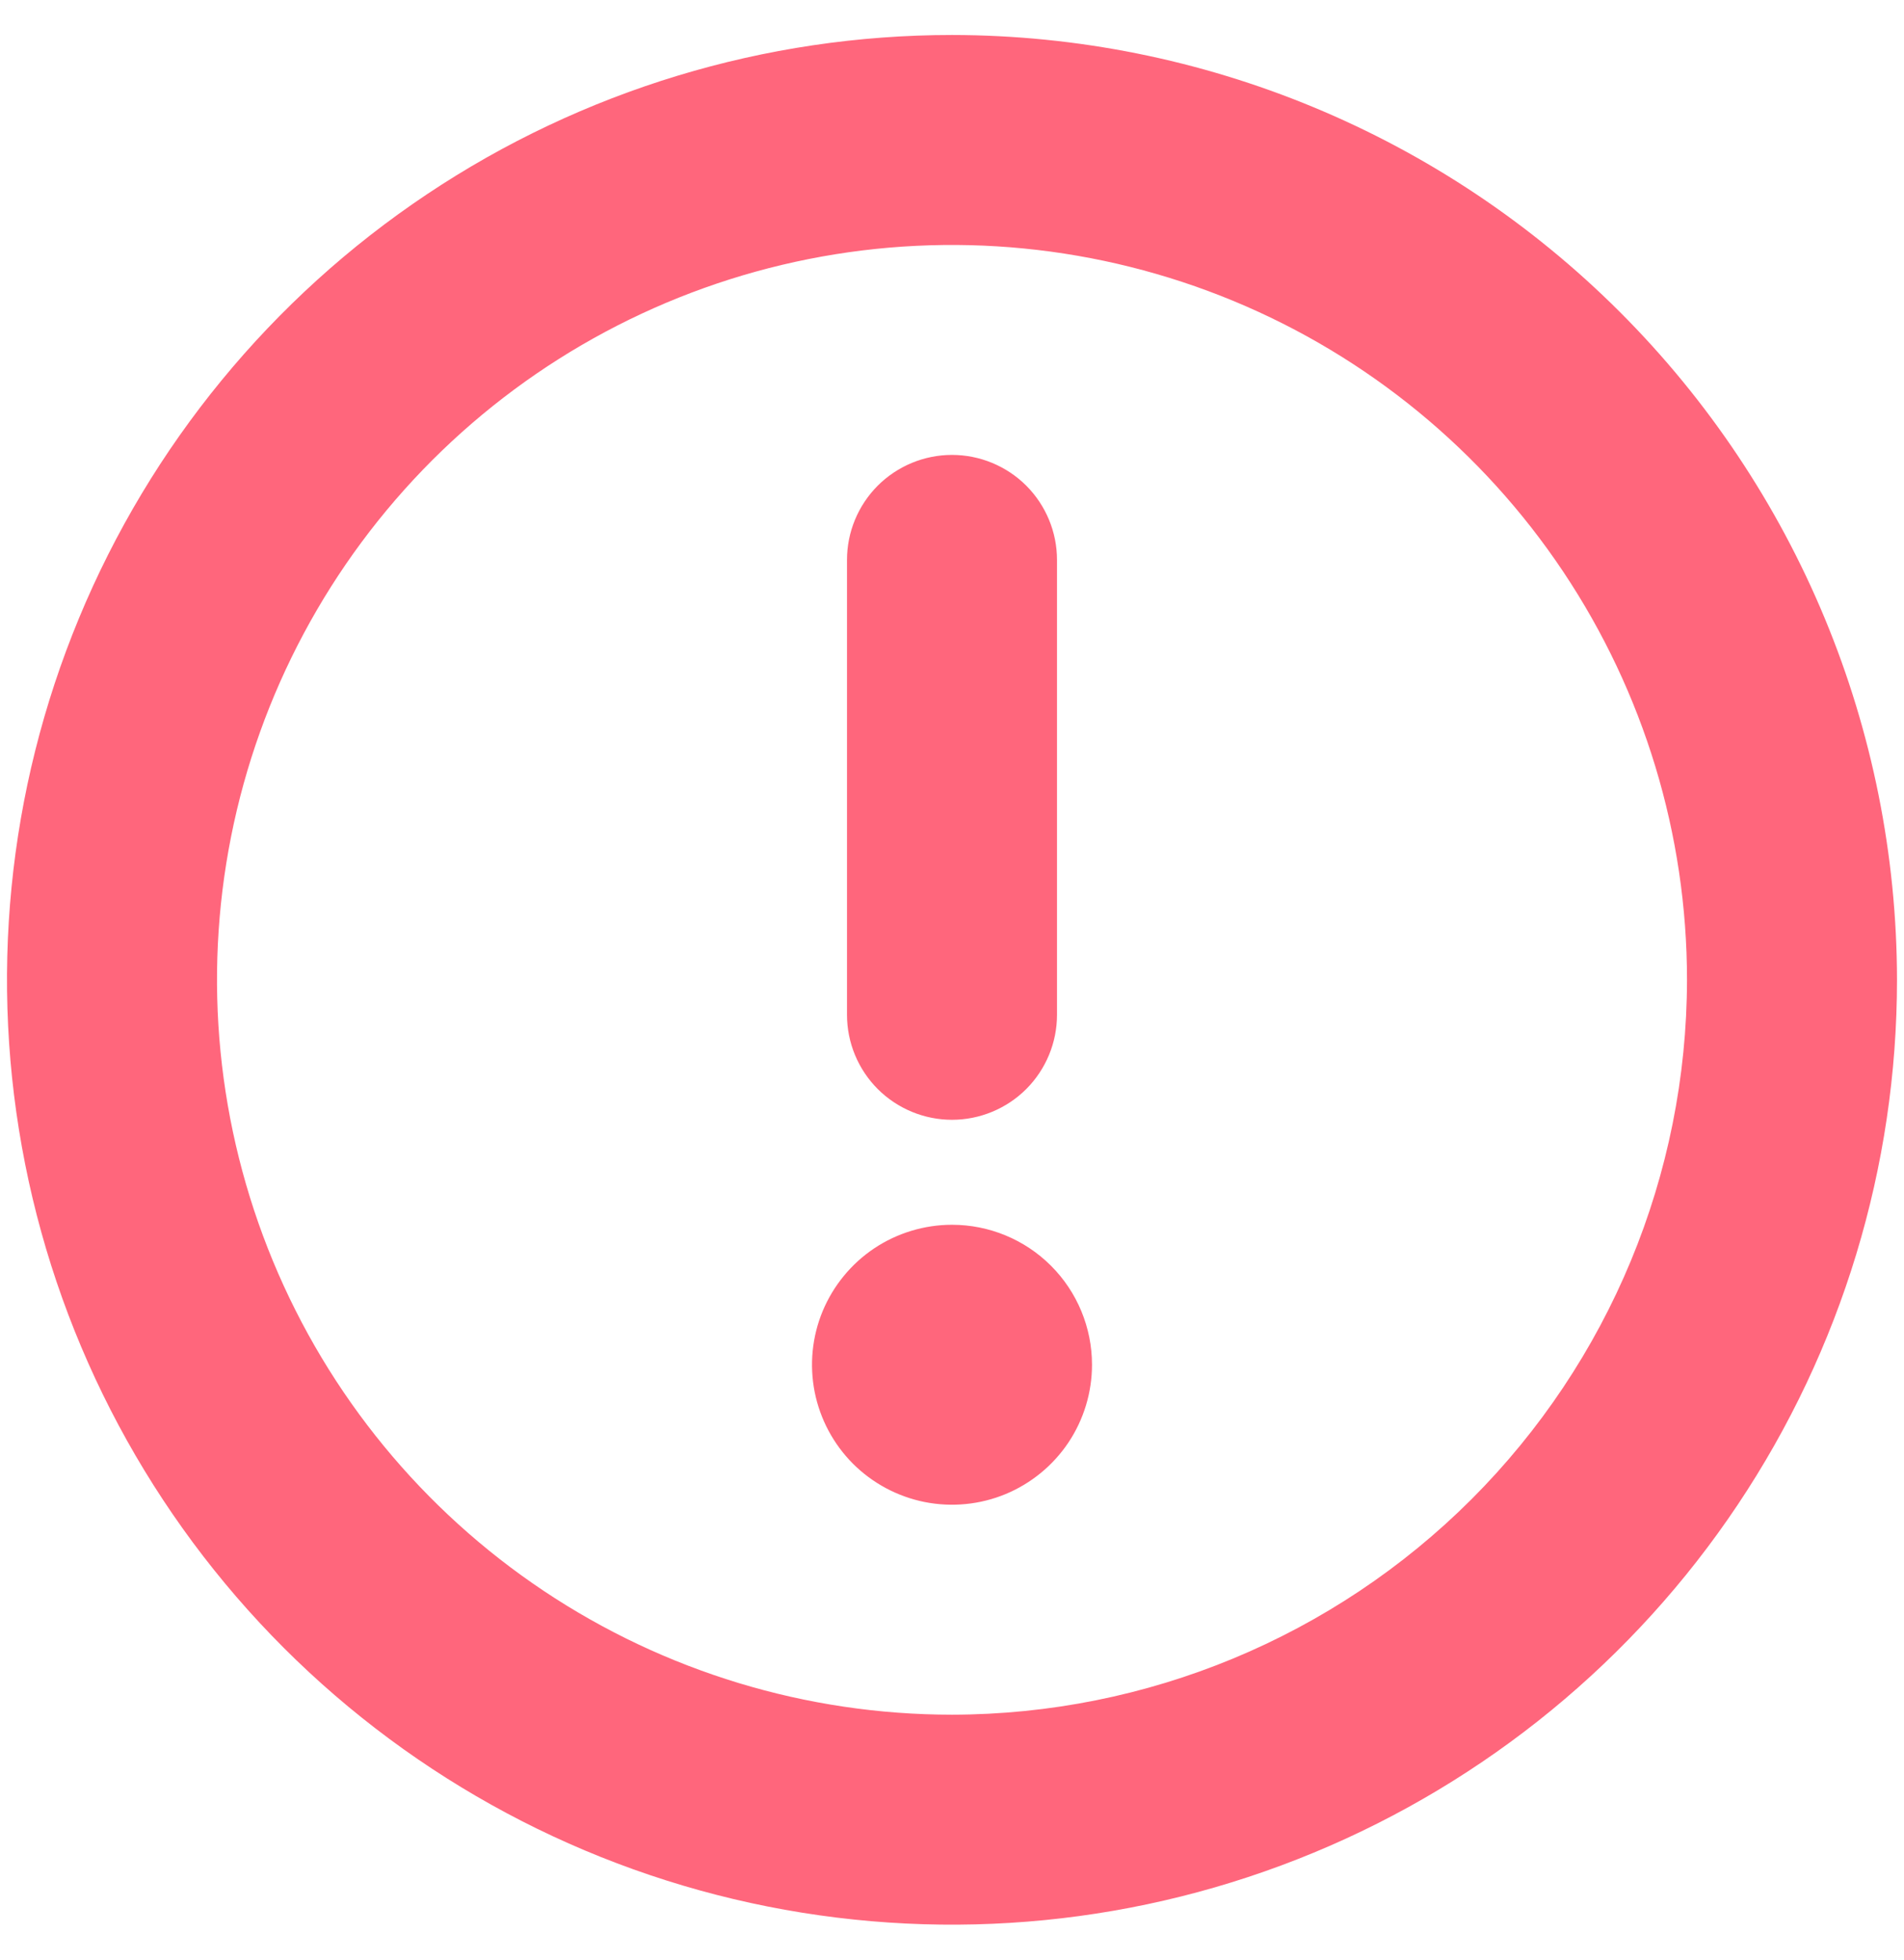 <svg width="34" height="35" viewBox="0 0 34 35" fill="none" xmlns="http://www.w3.org/2000/svg">
<path d="M17 0.625C13.662 0.625 10.4 1.615 7.625 3.469C4.85 5.323 2.687 7.959 1.41 11.042C0.132 14.126 -0.202 17.519 0.449 20.792C1.1 24.066 2.708 27.072 5.068 29.432C7.428 31.792 10.434 33.4 13.708 34.051C16.981 34.702 20.374 34.368 23.458 33.09C26.541 31.813 29.177 29.65 31.031 26.875C32.885 24.1 33.875 20.838 33.875 17.5C33.87 13.026 32.091 8.737 28.927 5.573C25.763 2.409 21.474 0.63 17 0.625ZM17 30.625C14.404 30.625 11.867 29.855 9.708 28.413C7.55 26.971 5.867 24.921 4.874 22.523C3.881 20.124 3.621 17.485 4.127 14.939C4.634 12.393 5.884 10.055 7.719 8.219C9.555 6.384 11.893 5.134 14.439 4.627C16.985 4.121 19.624 4.381 22.023 5.374C24.421 6.367 26.471 8.05 27.913 10.208C29.355 12.367 30.125 14.904 30.125 17.5C30.121 20.98 28.737 24.316 26.277 26.777C23.816 29.237 20.48 30.621 17 30.625ZM15.125 18.125V10C15.125 9.503 15.323 9.026 15.674 8.674C16.026 8.323 16.503 8.125 17 8.125C17.497 8.125 17.974 8.323 18.326 8.674C18.677 9.026 18.875 9.503 18.875 10V18.125C18.875 18.622 18.677 19.099 18.326 19.451C17.974 19.802 17.497 20 17 20C16.503 20 16.026 19.802 15.674 19.451C15.323 19.099 15.125 18.622 15.125 18.125ZM19.5 24.375C19.5 24.869 19.353 25.353 19.079 25.764C18.804 26.175 18.413 26.495 17.957 26.685C17.5 26.874 16.997 26.923 16.512 26.827C16.027 26.73 15.582 26.492 15.232 26.143C14.883 25.793 14.645 25.348 14.548 24.863C14.452 24.378 14.501 23.875 14.69 23.418C14.88 22.962 15.2 22.571 15.611 22.296C16.022 22.022 16.506 21.875 17 21.875C17.663 21.875 18.299 22.138 18.768 22.607C19.237 23.076 19.5 23.712 19.5 24.375Z" fill="#FF667C"/>
</svg>
